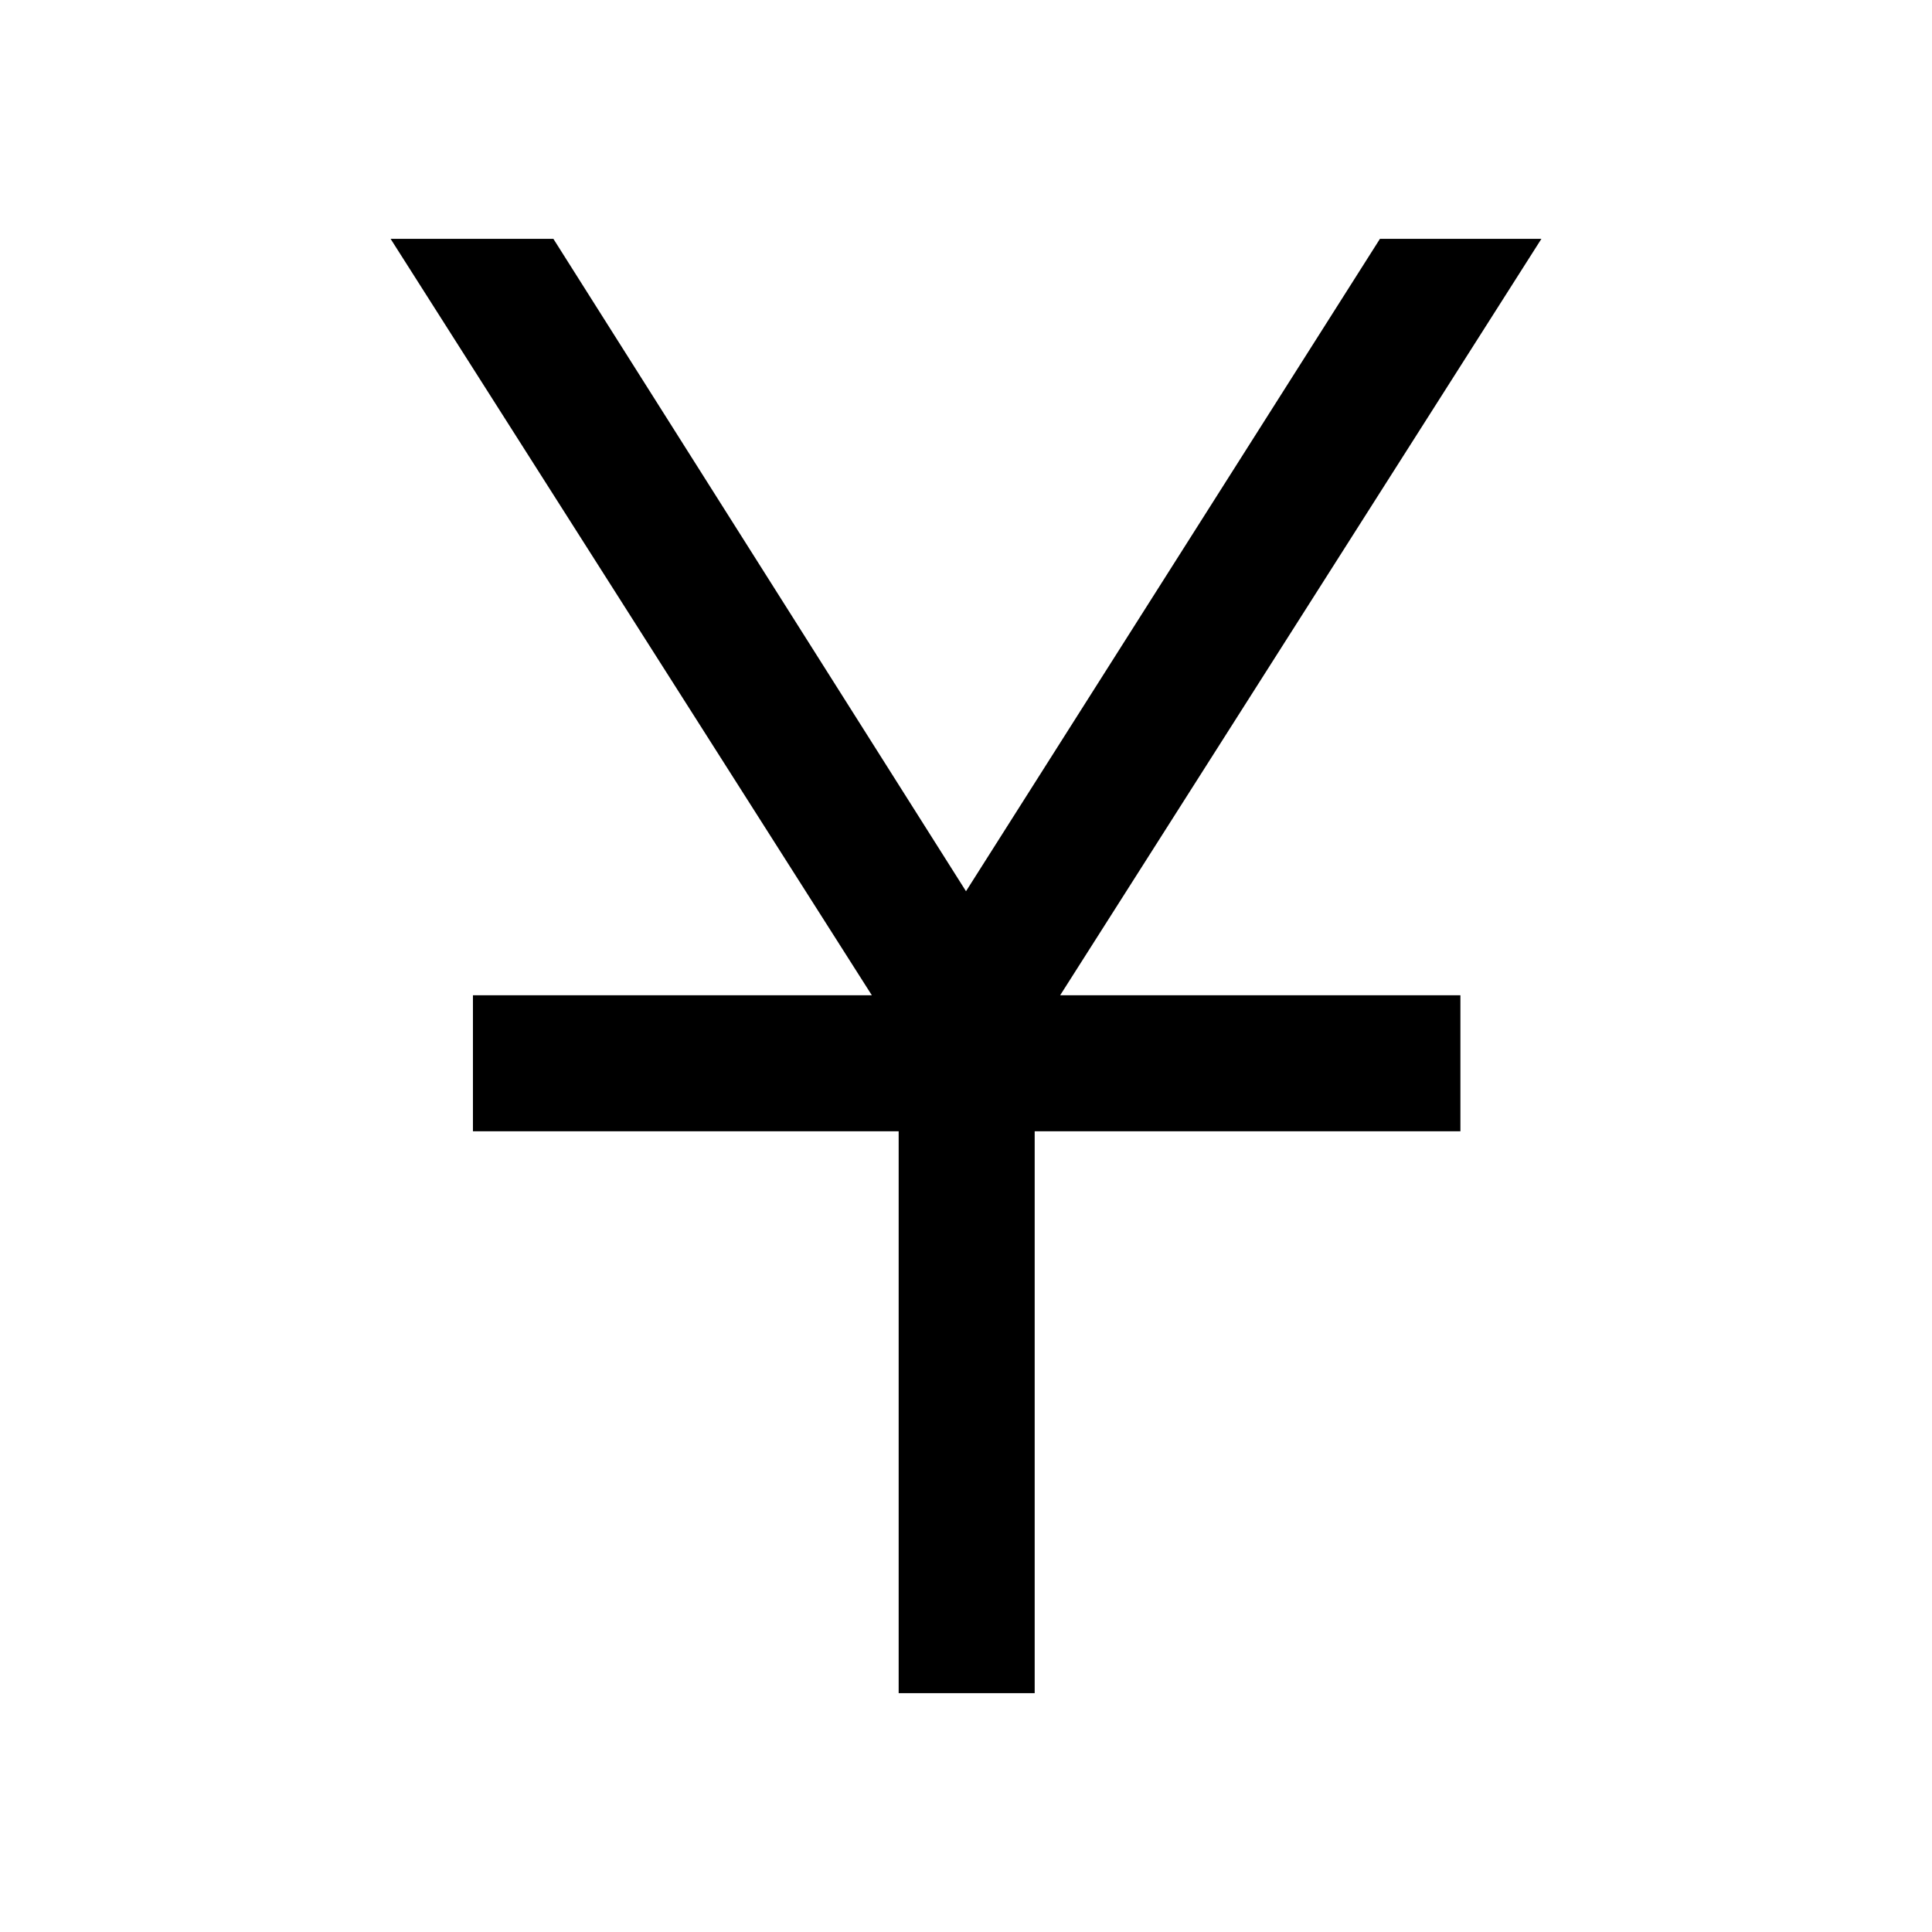 <svg xmlns="http://www.w3.org/2000/svg" height="40" viewBox="0 -960 960 960" width="40"><path d="M446.54-118.67v-279.2H235v-67.59h198.21L194.08-841.33h80.89L480-517.15l205.69-324.18h80.23L526.79-465.46h198.88v67.59H514.13v279.2h-67.59Z"/></svg>